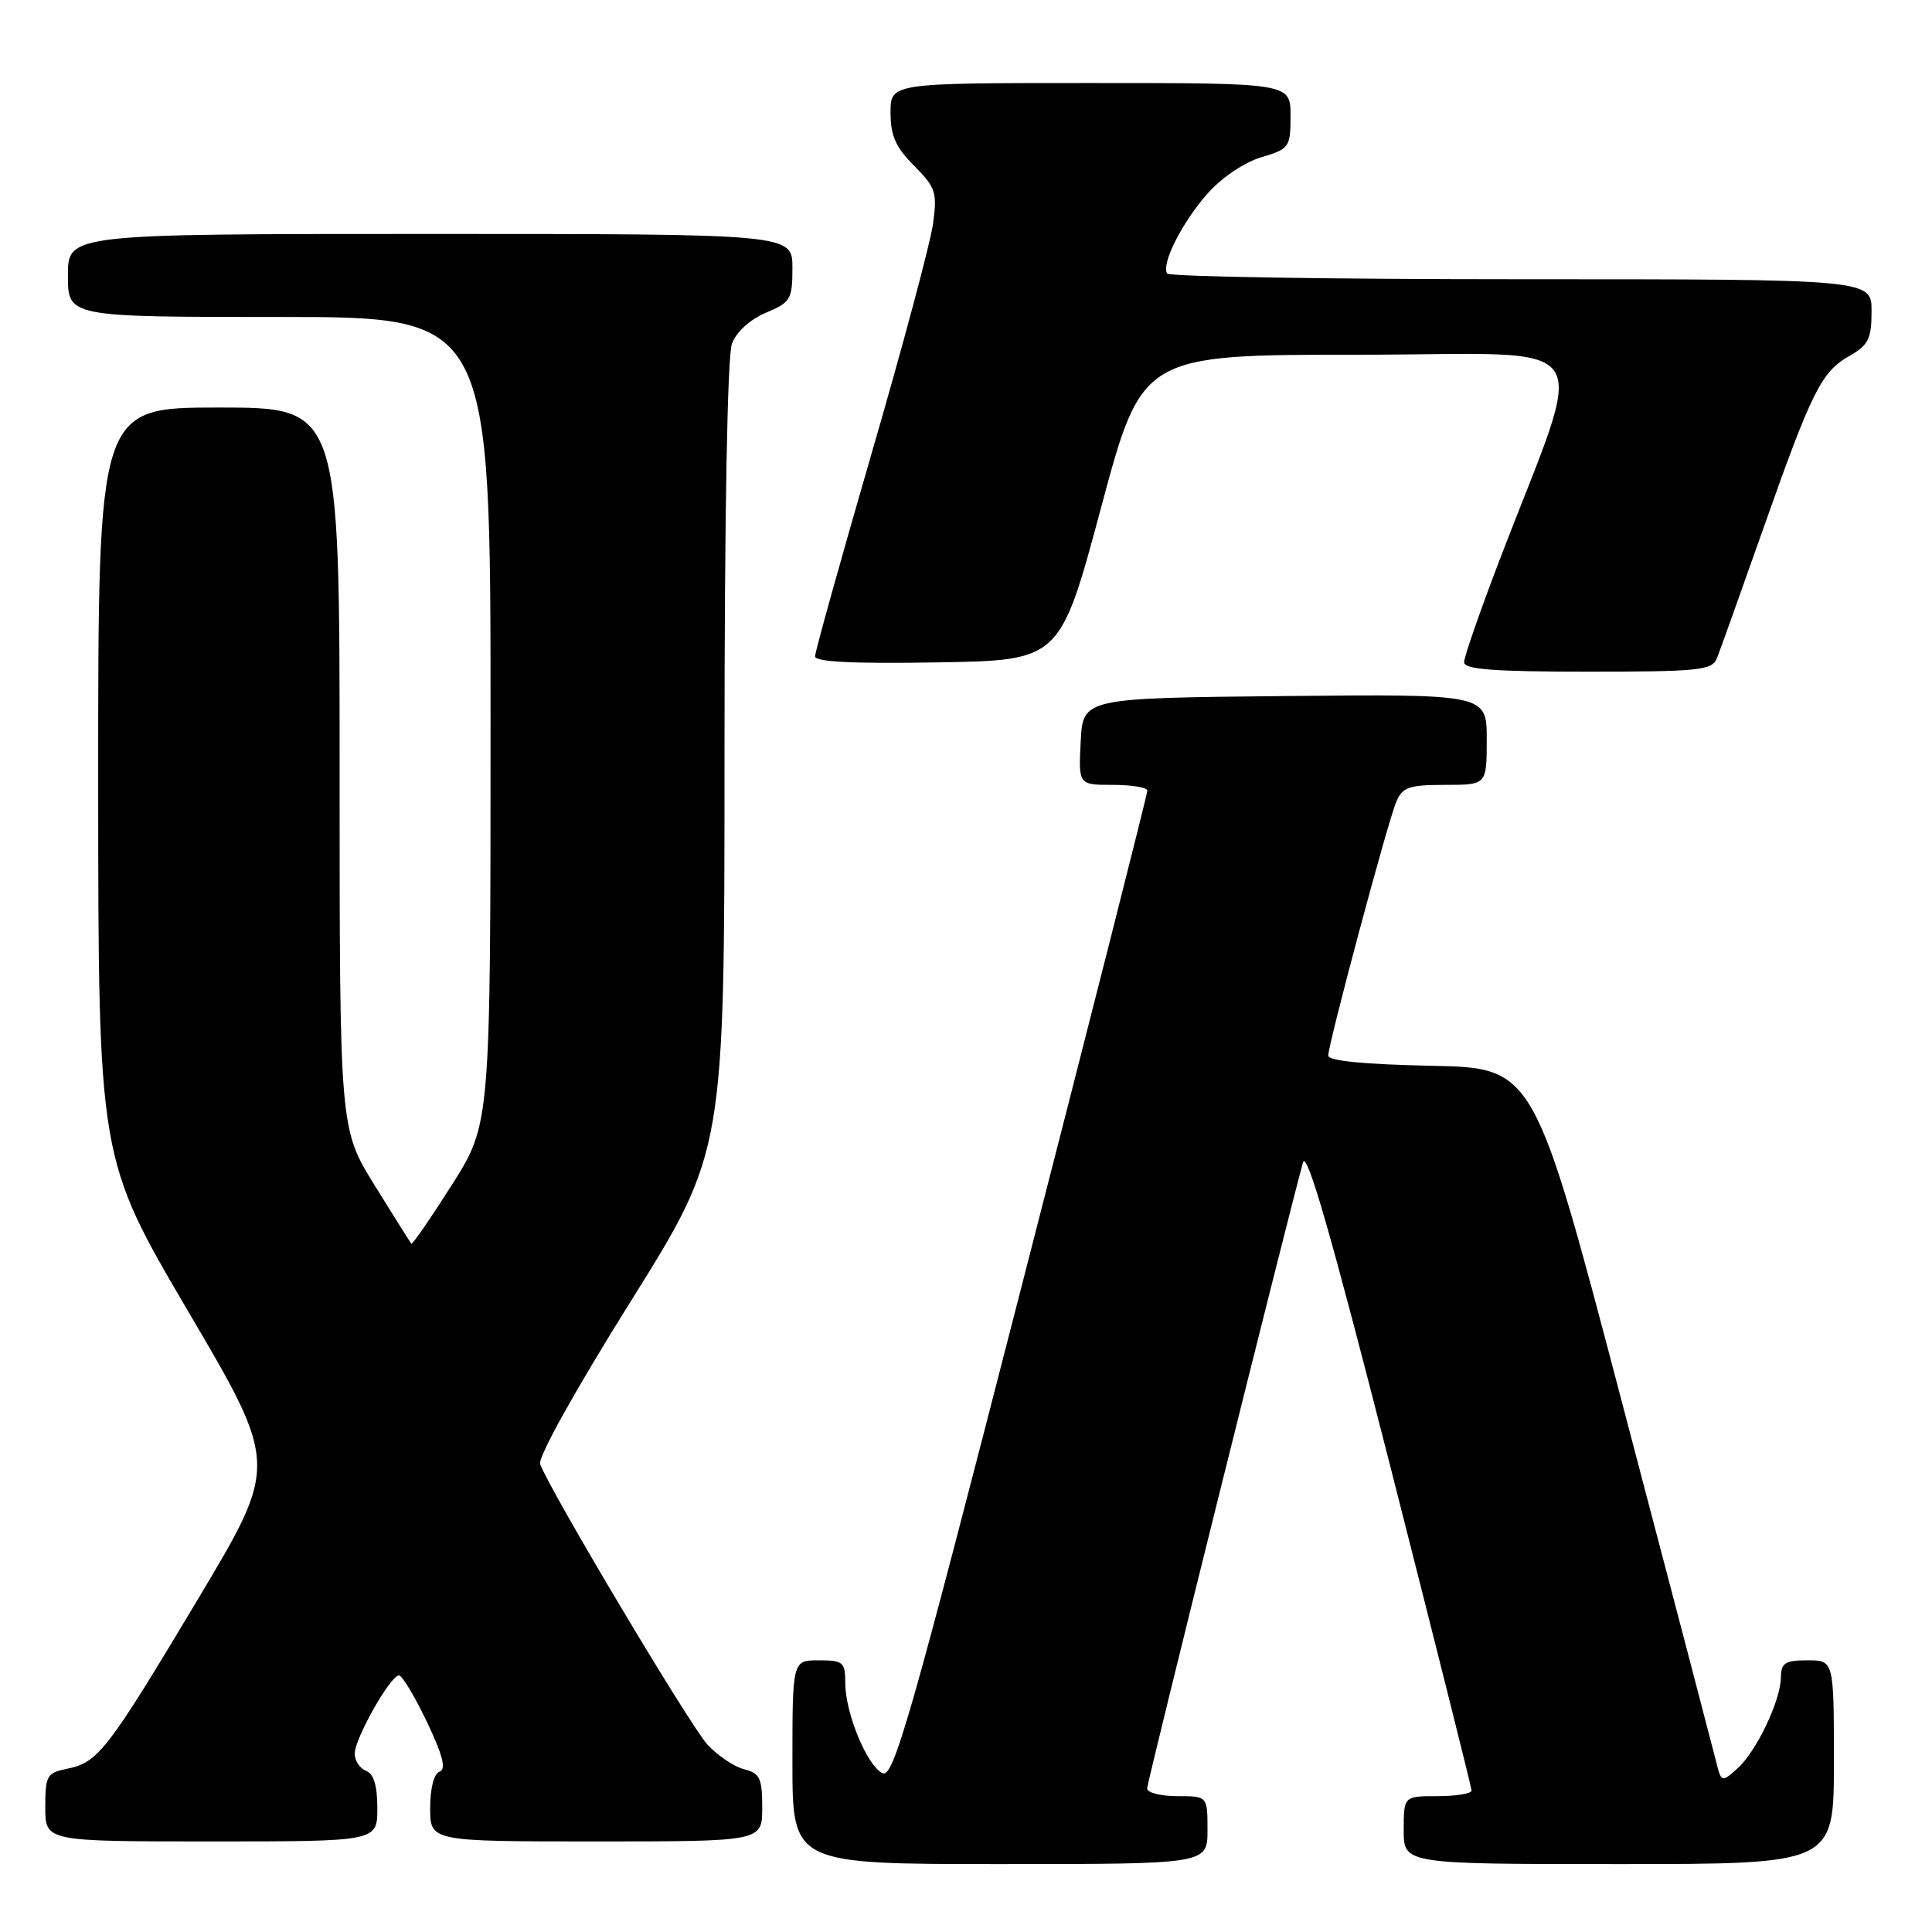 <?xml version="1.0" encoding="UTF-8" standalone="no"?>
<!DOCTYPE svg PUBLIC "-//W3C//DTD SVG 1.1//EN" "http://www.w3.org/Graphics/SVG/1.1/DTD/svg11.dtd" >
<svg xmlns="http://www.w3.org/2000/svg" xmlns:xlink="http://www.w3.org/1999/xlink" version="1.1" viewBox="0 0 256 256">
 <g >
 <path fill="currentColor"
d=" M 160.00 242.50 C 160.00 238.00 160.00 238.00 156.00 238.00 C 153.80 238.00 152.00 237.54 152.00 236.98 C 152.00 236.12 170.66 161.21 172.65 154.05 C 173.14 152.29 176.41 163.67 184.16 194.05 C 190.10 217.40 194.98 236.84 194.99 237.25 C 194.99 237.66 192.97 238.00 190.50 238.00 C 186.00 238.00 186.00 238.00 186.00 242.50 C 186.00 247.00 186.00 247.00 214.50 247.00 C 243.00 247.00 243.00 247.00 243.00 233.50 C 243.00 220.00 243.00 220.00 239.50 220.00 C 236.54 220.00 236.00 220.35 235.98 222.25 C 235.95 225.35 232.72 232.11 230.19 234.36 C 228.12 236.20 228.08 236.19 227.38 233.36 C 226.99 231.79 221.41 210.48 214.97 186.00 C 203.28 141.50 203.28 141.50 189.64 141.22 C 180.76 141.04 176.00 140.57 176.00 139.87 C 176.00 138.33 183.87 108.93 185.01 106.25 C 185.83 104.30 186.70 104.00 191.48 104.00 C 197.00 104.00 197.00 104.00 197.00 97.98 C 197.00 91.97 197.00 91.97 170.25 92.23 C 143.50 92.50 143.50 92.50 143.20 98.25 C 142.90 104.00 142.90 104.00 147.45 104.00 C 149.95 104.00 152.01 104.34 152.03 104.75 C 152.05 105.16 144.53 134.83 135.31 170.67 C 120.48 228.39 118.37 235.73 116.90 234.95 C 114.82 233.84 112.00 226.94 112.00 222.98 C 112.00 220.24 111.72 220.00 108.50 220.00 C 105.00 220.00 105.00 220.00 105.00 233.50 C 105.00 247.00 105.00 247.00 132.50 247.00 C 160.00 247.00 160.00 247.00 160.00 242.50 Z  M 50.00 239.61 C 50.00 236.62 49.52 235.03 48.50 234.64 C 47.68 234.32 47.00 233.30 47.00 232.37 C 47.00 230.38 51.73 222.00 52.86 222.00 C 53.28 222.00 54.95 224.77 56.57 228.16 C 58.67 232.58 59.15 234.44 58.25 234.75 C 57.50 235.00 57.00 236.94 57.00 239.58 C 57.00 244.00 57.00 244.00 79.00 244.00 C 101.00 244.00 101.00 244.00 101.00 239.52 C 101.00 235.63 100.69 234.96 98.61 234.44 C 97.29 234.11 95.11 232.64 93.74 231.17 C 91.48 228.73 72.85 197.50 71.57 194.00 C 71.25 193.13 76.23 184.18 83.51 172.54 C 96.00 152.57 96.00 152.57 96.00 100.35 C 96.00 68.18 96.38 47.13 96.99 45.52 C 97.58 43.97 99.42 42.30 101.49 41.44 C 104.76 40.07 105.00 39.67 105.00 35.49 C 105.00 31.00 105.00 31.00 57.00 31.00 C 9.00 31.00 9.00 31.00 9.00 36.50 C 9.00 42.00 9.00 42.00 37.00 42.00 C 65.00 42.00 65.00 42.00 65.00 95.47 C 65.00 148.93 65.00 148.93 59.87 157.01 C 57.05 161.45 54.64 164.95 54.50 164.79 C 54.36 164.63 52.17 161.14 49.62 157.03 C 45.00 149.55 45.00 149.55 45.00 101.78 C 45.00 54.00 45.00 54.00 29.00 54.00 C 13.00 54.00 13.00 54.00 13.01 103.75 C 13.03 153.50 13.03 153.50 24.95 173.79 C 36.88 194.08 36.88 194.08 26.29 211.79 C 14.28 231.88 13.00 233.55 8.93 234.36 C 6.21 234.91 6.00 235.27 6.00 239.47 C 6.00 244.00 6.00 244.00 28.00 244.00 C 50.00 244.00 50.00 244.00 50.00 239.61 Z  M 227.49 87.25 C 227.88 86.29 230.61 78.64 233.57 70.25 C 240.09 51.77 241.32 49.29 245.06 47.16 C 247.57 45.74 247.99 44.90 247.99 41.25 C 248.00 37.00 248.00 37.00 201.56 37.00 C 176.02 37.00 154.91 36.66 154.65 36.24 C 153.86 34.96 156.59 29.54 159.97 25.68 C 161.83 23.57 164.84 21.53 167.09 20.85 C 170.86 19.73 171.00 19.52 171.00 15.34 C 171.00 11.00 171.00 11.00 144.50 11.00 C 118.00 11.00 118.00 11.00 118.00 14.92 C 118.00 17.98 118.69 19.53 121.13 21.97 C 123.99 24.84 124.20 25.49 123.63 29.66 C 123.29 32.17 119.63 45.84 115.50 60.05 C 111.38 74.26 108.00 86.37 108.00 86.97 C 108.00 87.71 113.08 87.96 124.23 87.77 C 140.47 87.50 140.47 87.50 145.90 67.25 C 151.33 47.00 151.33 47.00 180.14 47.00 C 212.62 47.00 210.38 43.65 198.59 74.50 C 196.07 81.10 194.00 87.06 194.00 87.75 C 194.00 88.70 197.94 89.00 210.39 89.00 C 225.07 89.00 226.86 88.82 227.49 87.25 Z "/>
</g>
</svg>